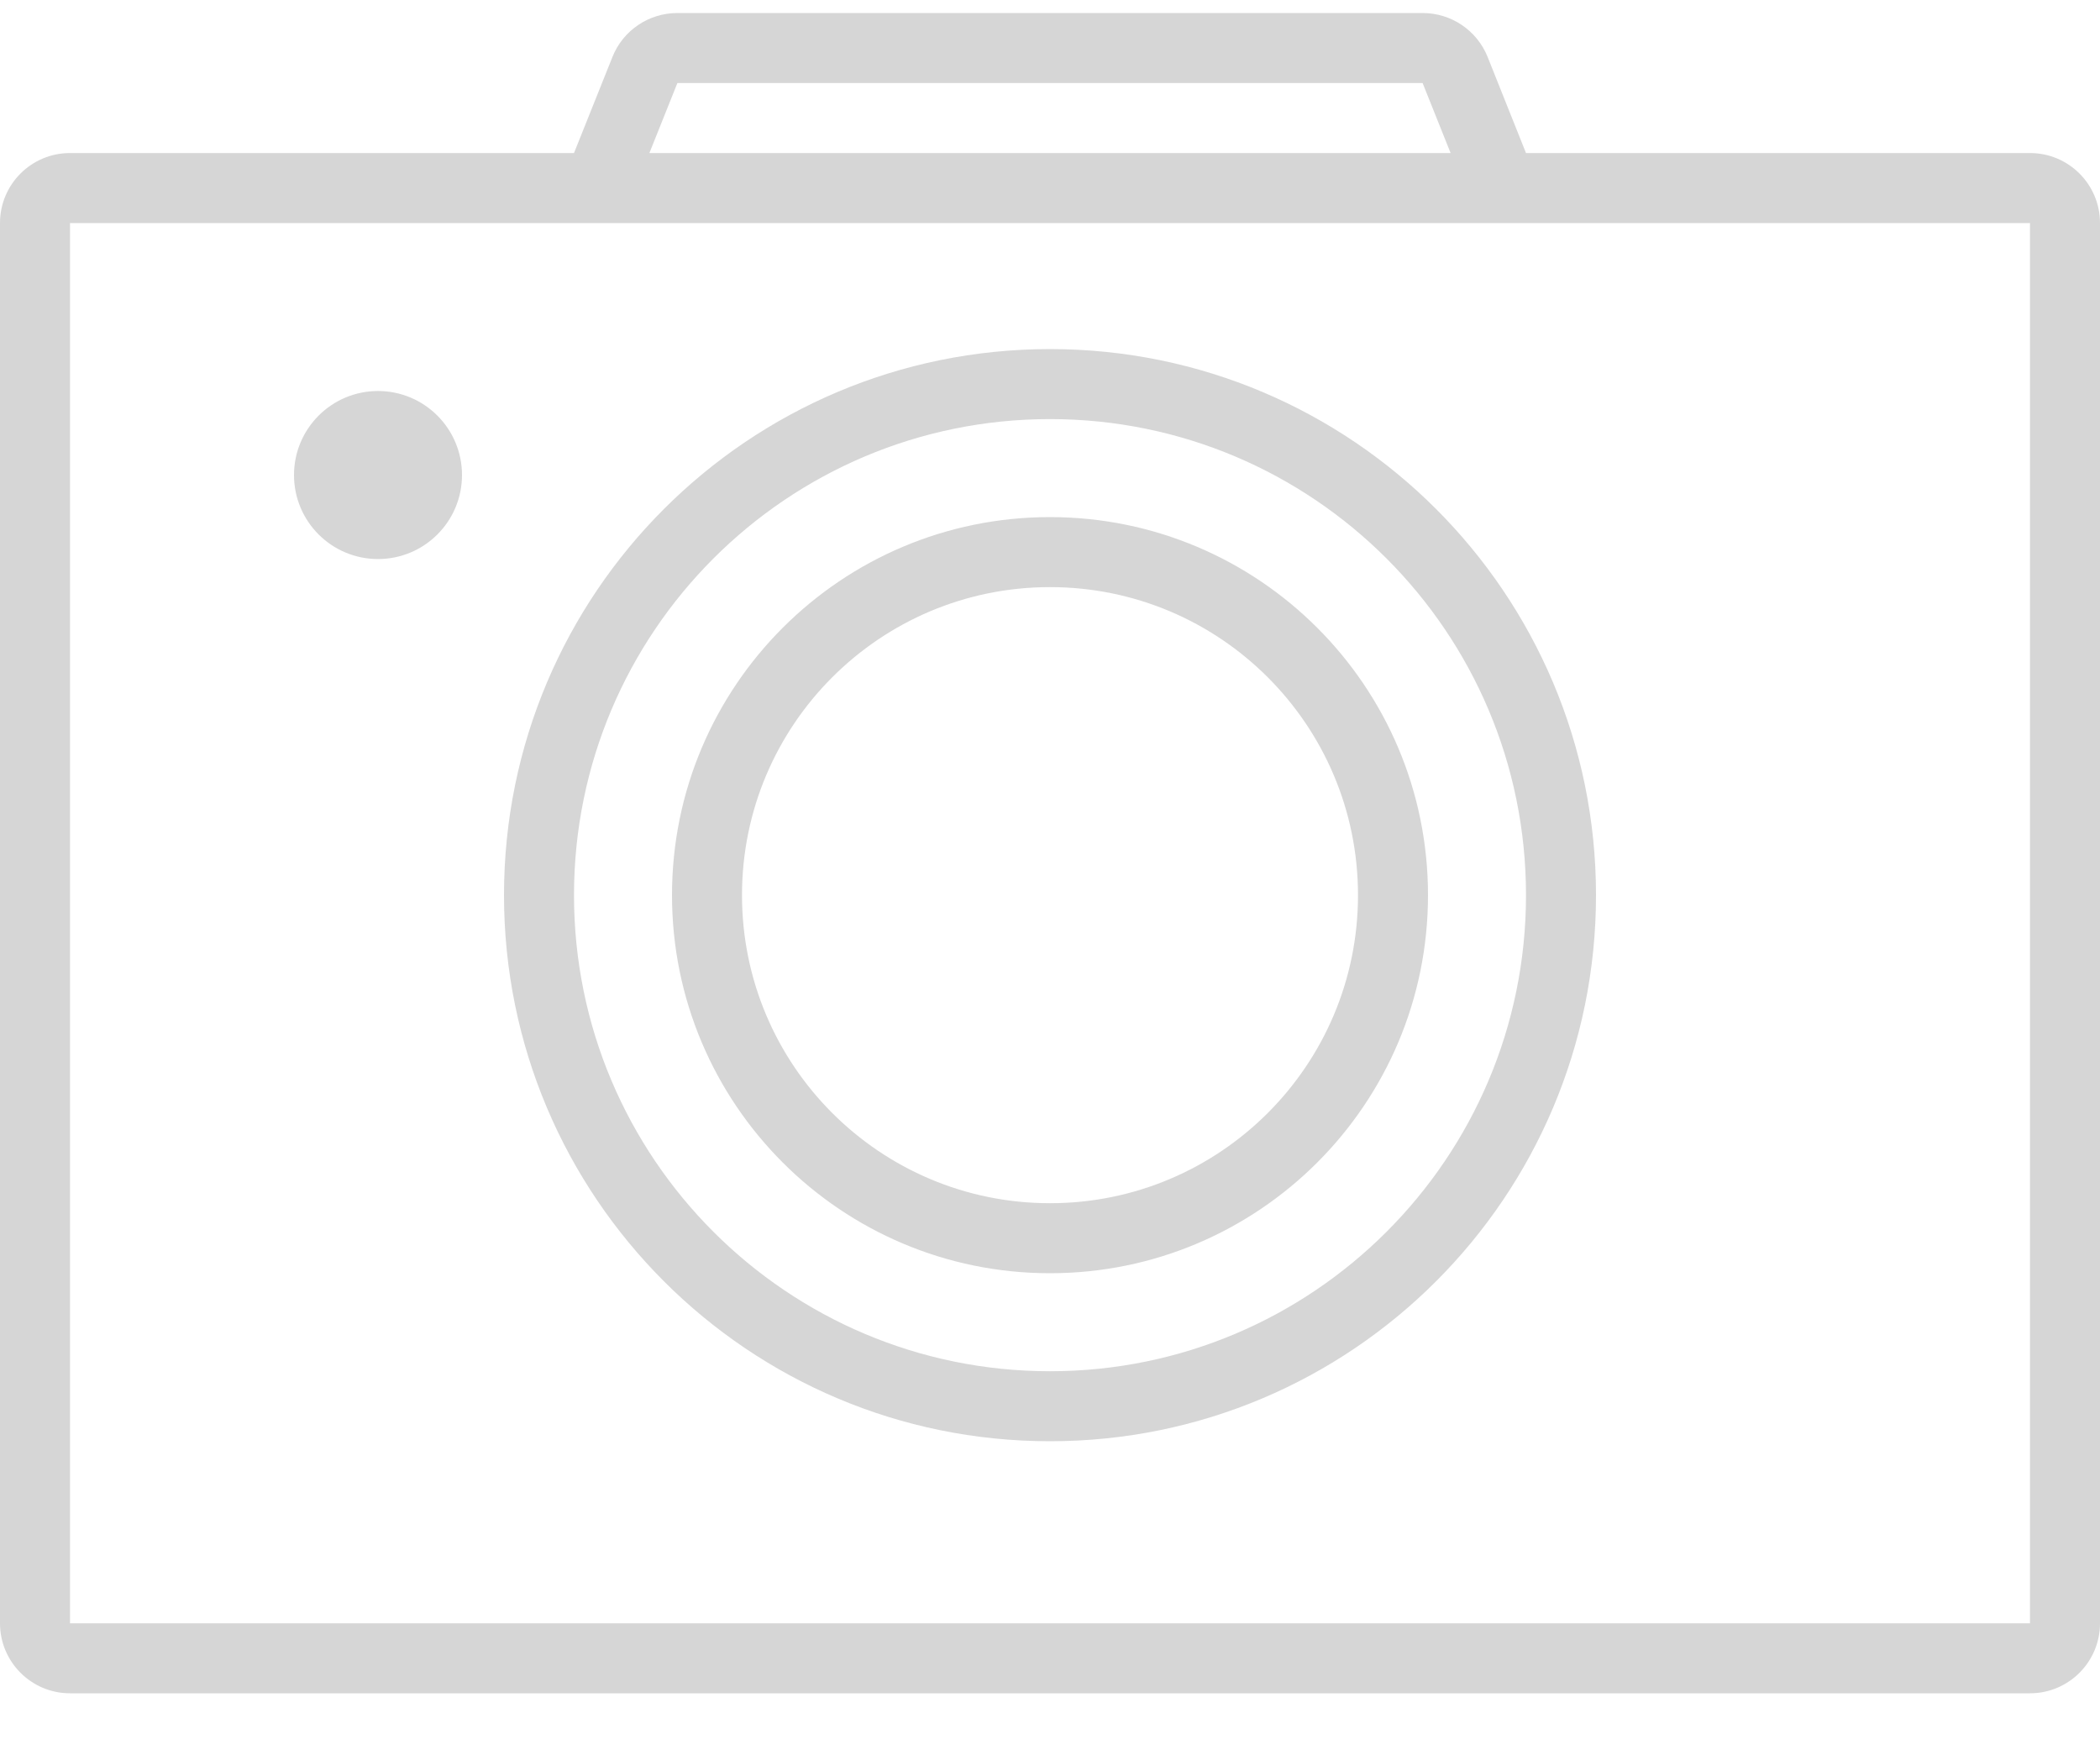 <svg width="30" height="25" viewBox="0 0 30 25" fill="none" xmlns="http://www.w3.org/2000/svg">
<path fill-rule="evenodd" clip-rule="evenodd" d="M20.323 1.186H9.677L9.277 2.186H20.723L20.323 1.186ZM21.8 2.186L21.252 0.814C21.1 0.434 20.732 0.186 20.323 0.186H9.677C9.268 0.186 8.9 0.434 8.749 0.814L8.2 2.186H1C0.448 2.186 0 2.633 0 3.186V23.186C0 23.738 0.448 24.186 1 24.186H29C29.552 24.186 30 23.738 30 23.186V3.186C30 2.633 29.552 2.186 29 2.186H21.8ZM1 3.186H7.8H8.877H21.123H22.2H29V23.186H1V3.186ZM21.8 12.786C21.8 16.541 18.755 19.586 15 19.586C11.244 19.586 8.2 16.541 8.2 12.786C8.2 9.03 11.244 5.986 15 5.986C18.755 5.986 21.8 9.03 21.8 12.786ZM22.8 12.786C22.8 17.093 19.308 20.586 15 20.586C10.692 20.586 7.2 17.093 7.2 12.786C7.2 8.478 10.692 4.986 15 4.986C19.308 4.986 22.8 8.478 22.8 12.786ZM19.4 12.786C19.4 15.216 17.43 17.186 15 17.186C12.57 17.186 10.6 15.216 10.6 12.786C10.6 10.355 12.57 8.386 15 8.386C17.43 8.386 19.4 10.355 19.4 12.786ZM20.4 12.786C20.4 15.768 17.982 18.186 15 18.186C12.017 18.186 9.6 15.768 9.6 12.786C9.6 9.803 12.017 7.386 15 7.386C17.982 7.386 20.4 9.803 20.4 12.786ZM6.6 6.785C6.6 7.448 6.063 7.985 5.4 7.985C4.737 7.985 4.2 7.448 4.2 6.785C4.2 6.123 4.737 5.585 5.4 5.585C6.063 5.585 6.6 6.123 6.6 6.785Z" fill="#D6D6D6"/>
</svg>
